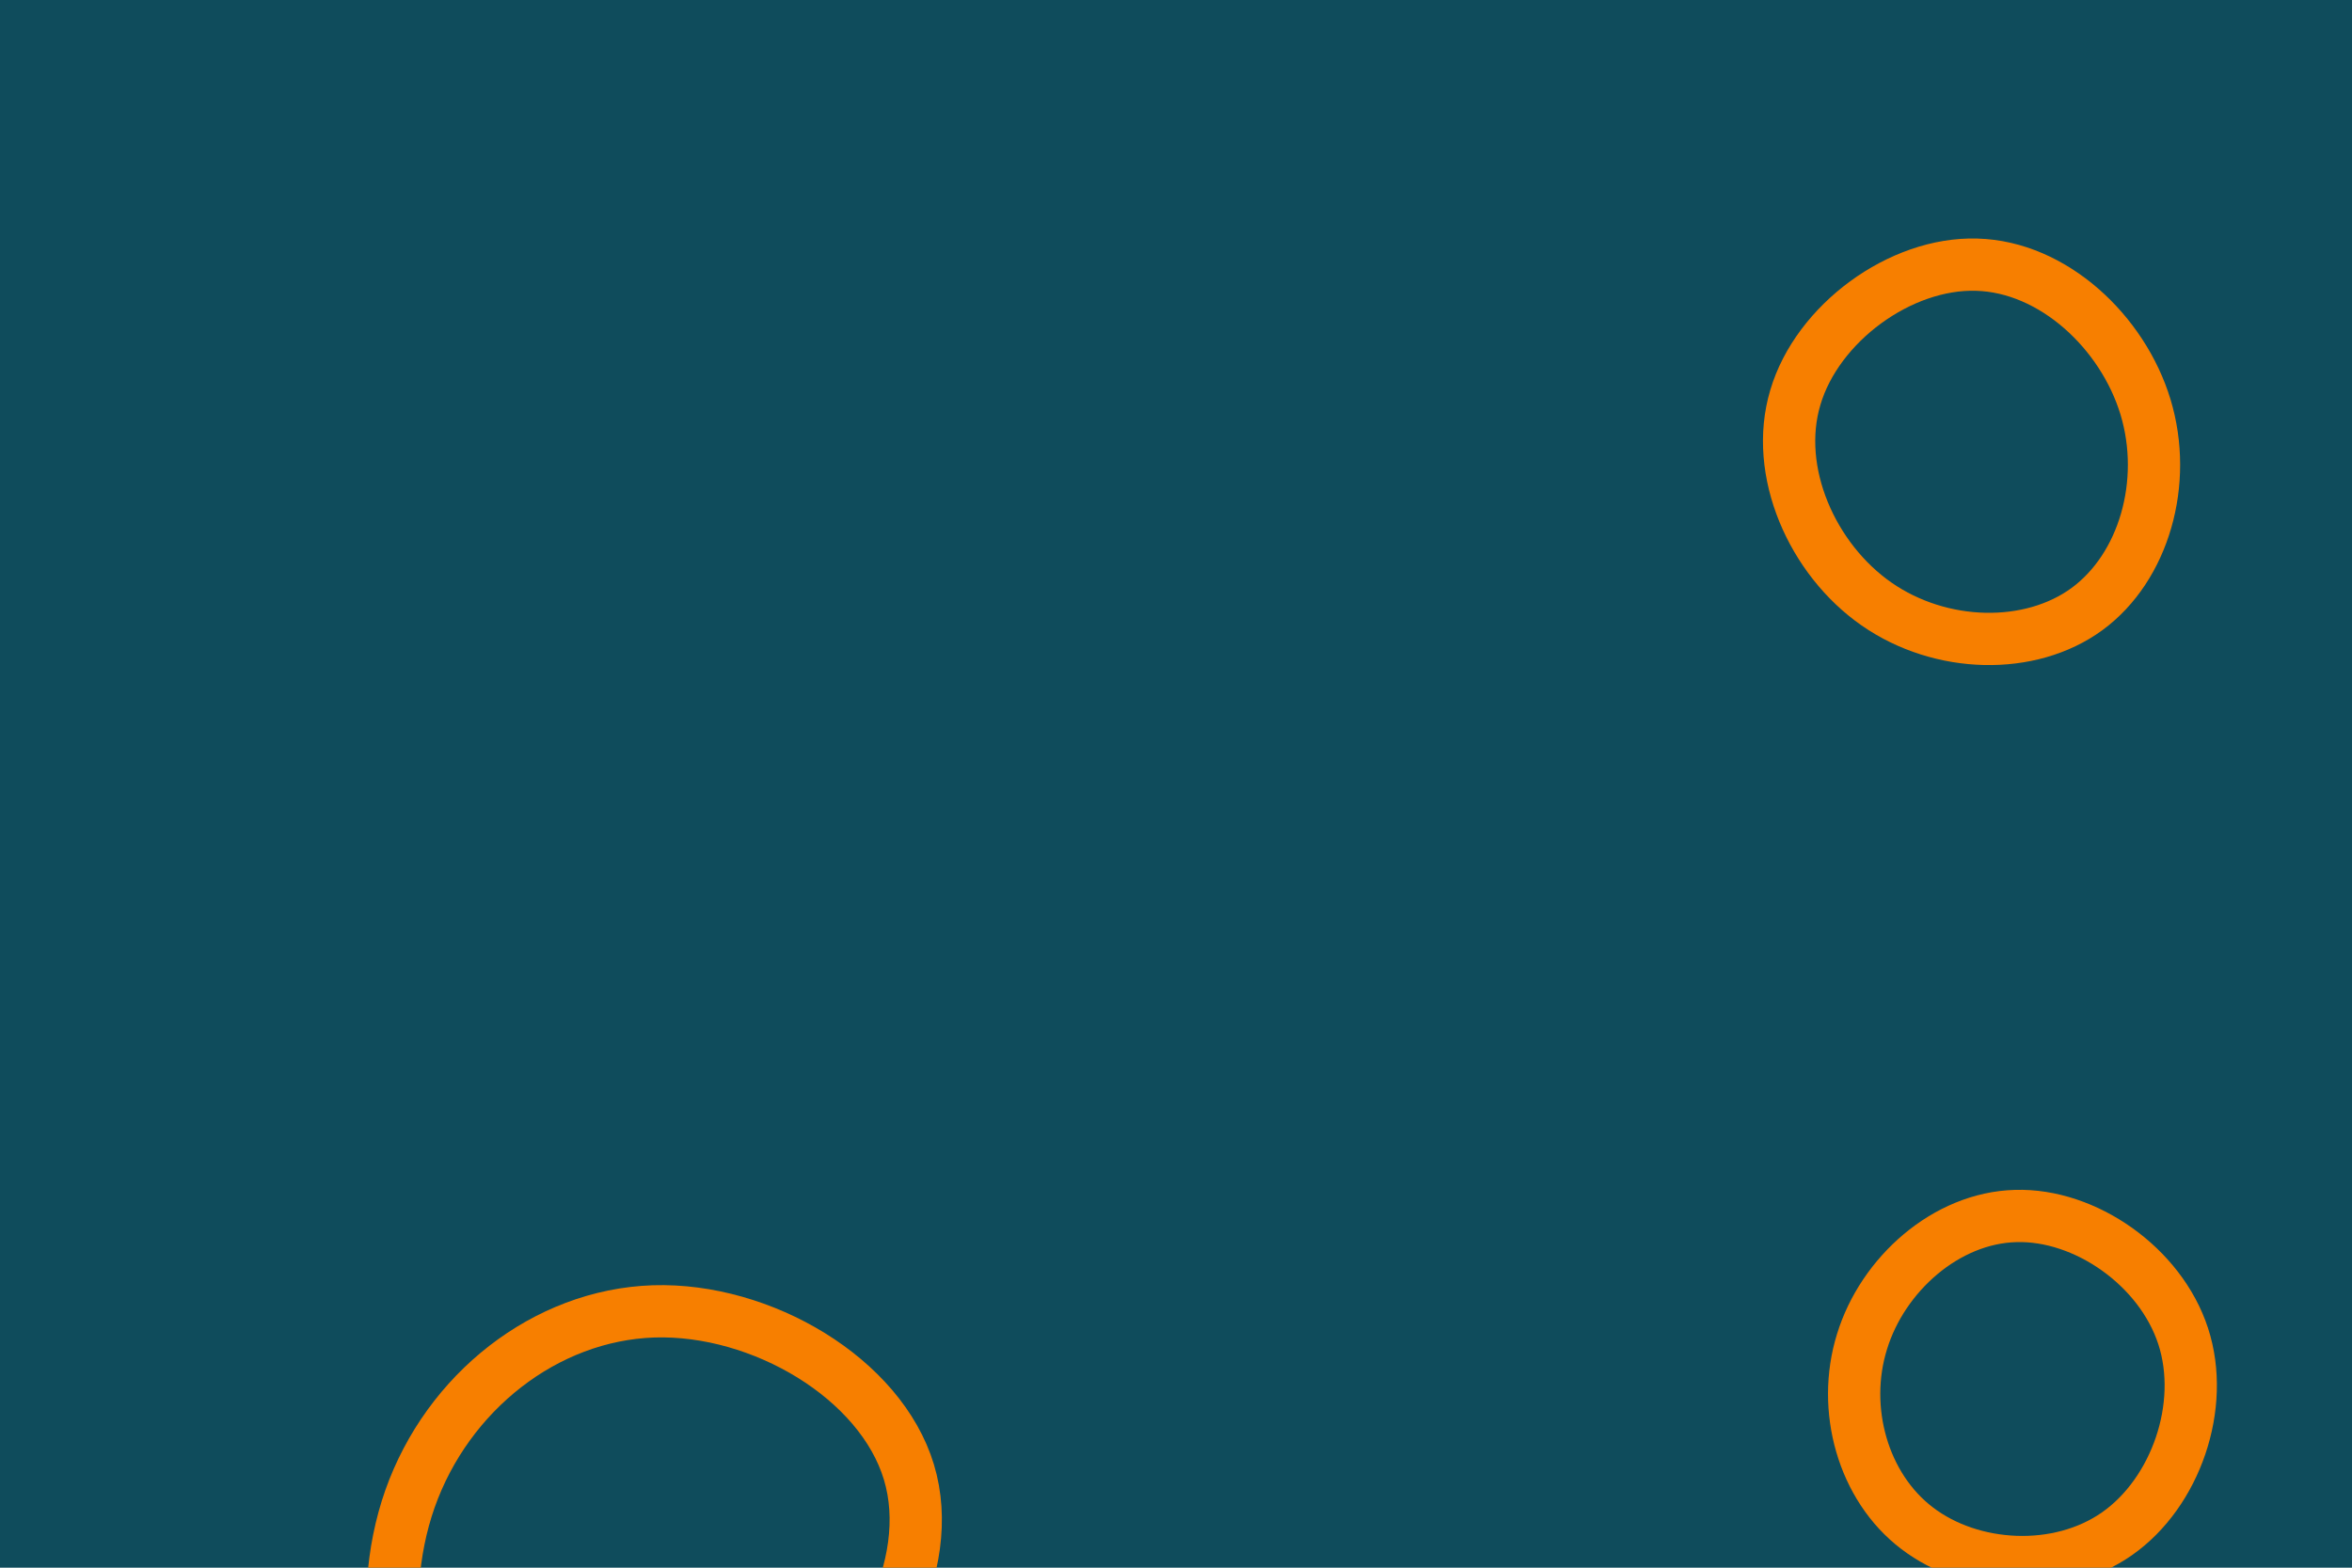 <svg id="visual" viewBox="0 0 900 600" width="900" height="600" xmlns="http://www.w3.org/2000/svg" xmlns:xlink="http://www.w3.org/1999/xlink" version="1.1"><rect width="900" height="600" fill="#0f4c5c"></rect><g><g transform="translate(246 599)"><path d="M101.8 -35.6C112.6 0.2 88.8 44.7 51.7 71.9C14.6 99 -35.7 108.7 -65.2 87.8C-94.7 66.8 -103.4 15.2 -89.1 -25.4C-74.7 -66.1 -37.4 -95.7 4.1 -97.1C45.5 -98.4 91 -71.4 101.8 -35.6Z" stroke="#f77f00" fill="none" stroke-width="20"></path></g><g transform="translate(769 533)"><path d="M66.4 -21.6C75.1 5.1 63.5 38.3 41.1 54C18.7 69.7 -14.6 67.8 -35.4 51.9C-56.2 36.1 -64.5 6.2 -56.5 -19.5C-48.6 -45.3 -24.3 -66.9 2.3 -67.6C28.9 -68.4 57.7 -48.3 66.4 -21.6Z" stroke="#f77f00" fill="none" stroke-width="20"></path></g><g transform="translate(759 178)"><path d="M62 -22.2C70.7 6.6 61.4 39.1 39.6 55.1C17.9 71 -16.3 70.3 -40.9 53.2C-65.5 36.1 -80.5 2.5 -72 -25.9C-63.6 -54.3 -31.8 -77.6 -2.6 -76.7C26.7 -75.9 53.3 -50.9 62 -22.2Z" stroke="#f77f00" fill="none" stroke-width="20"></path></g></g></svg>